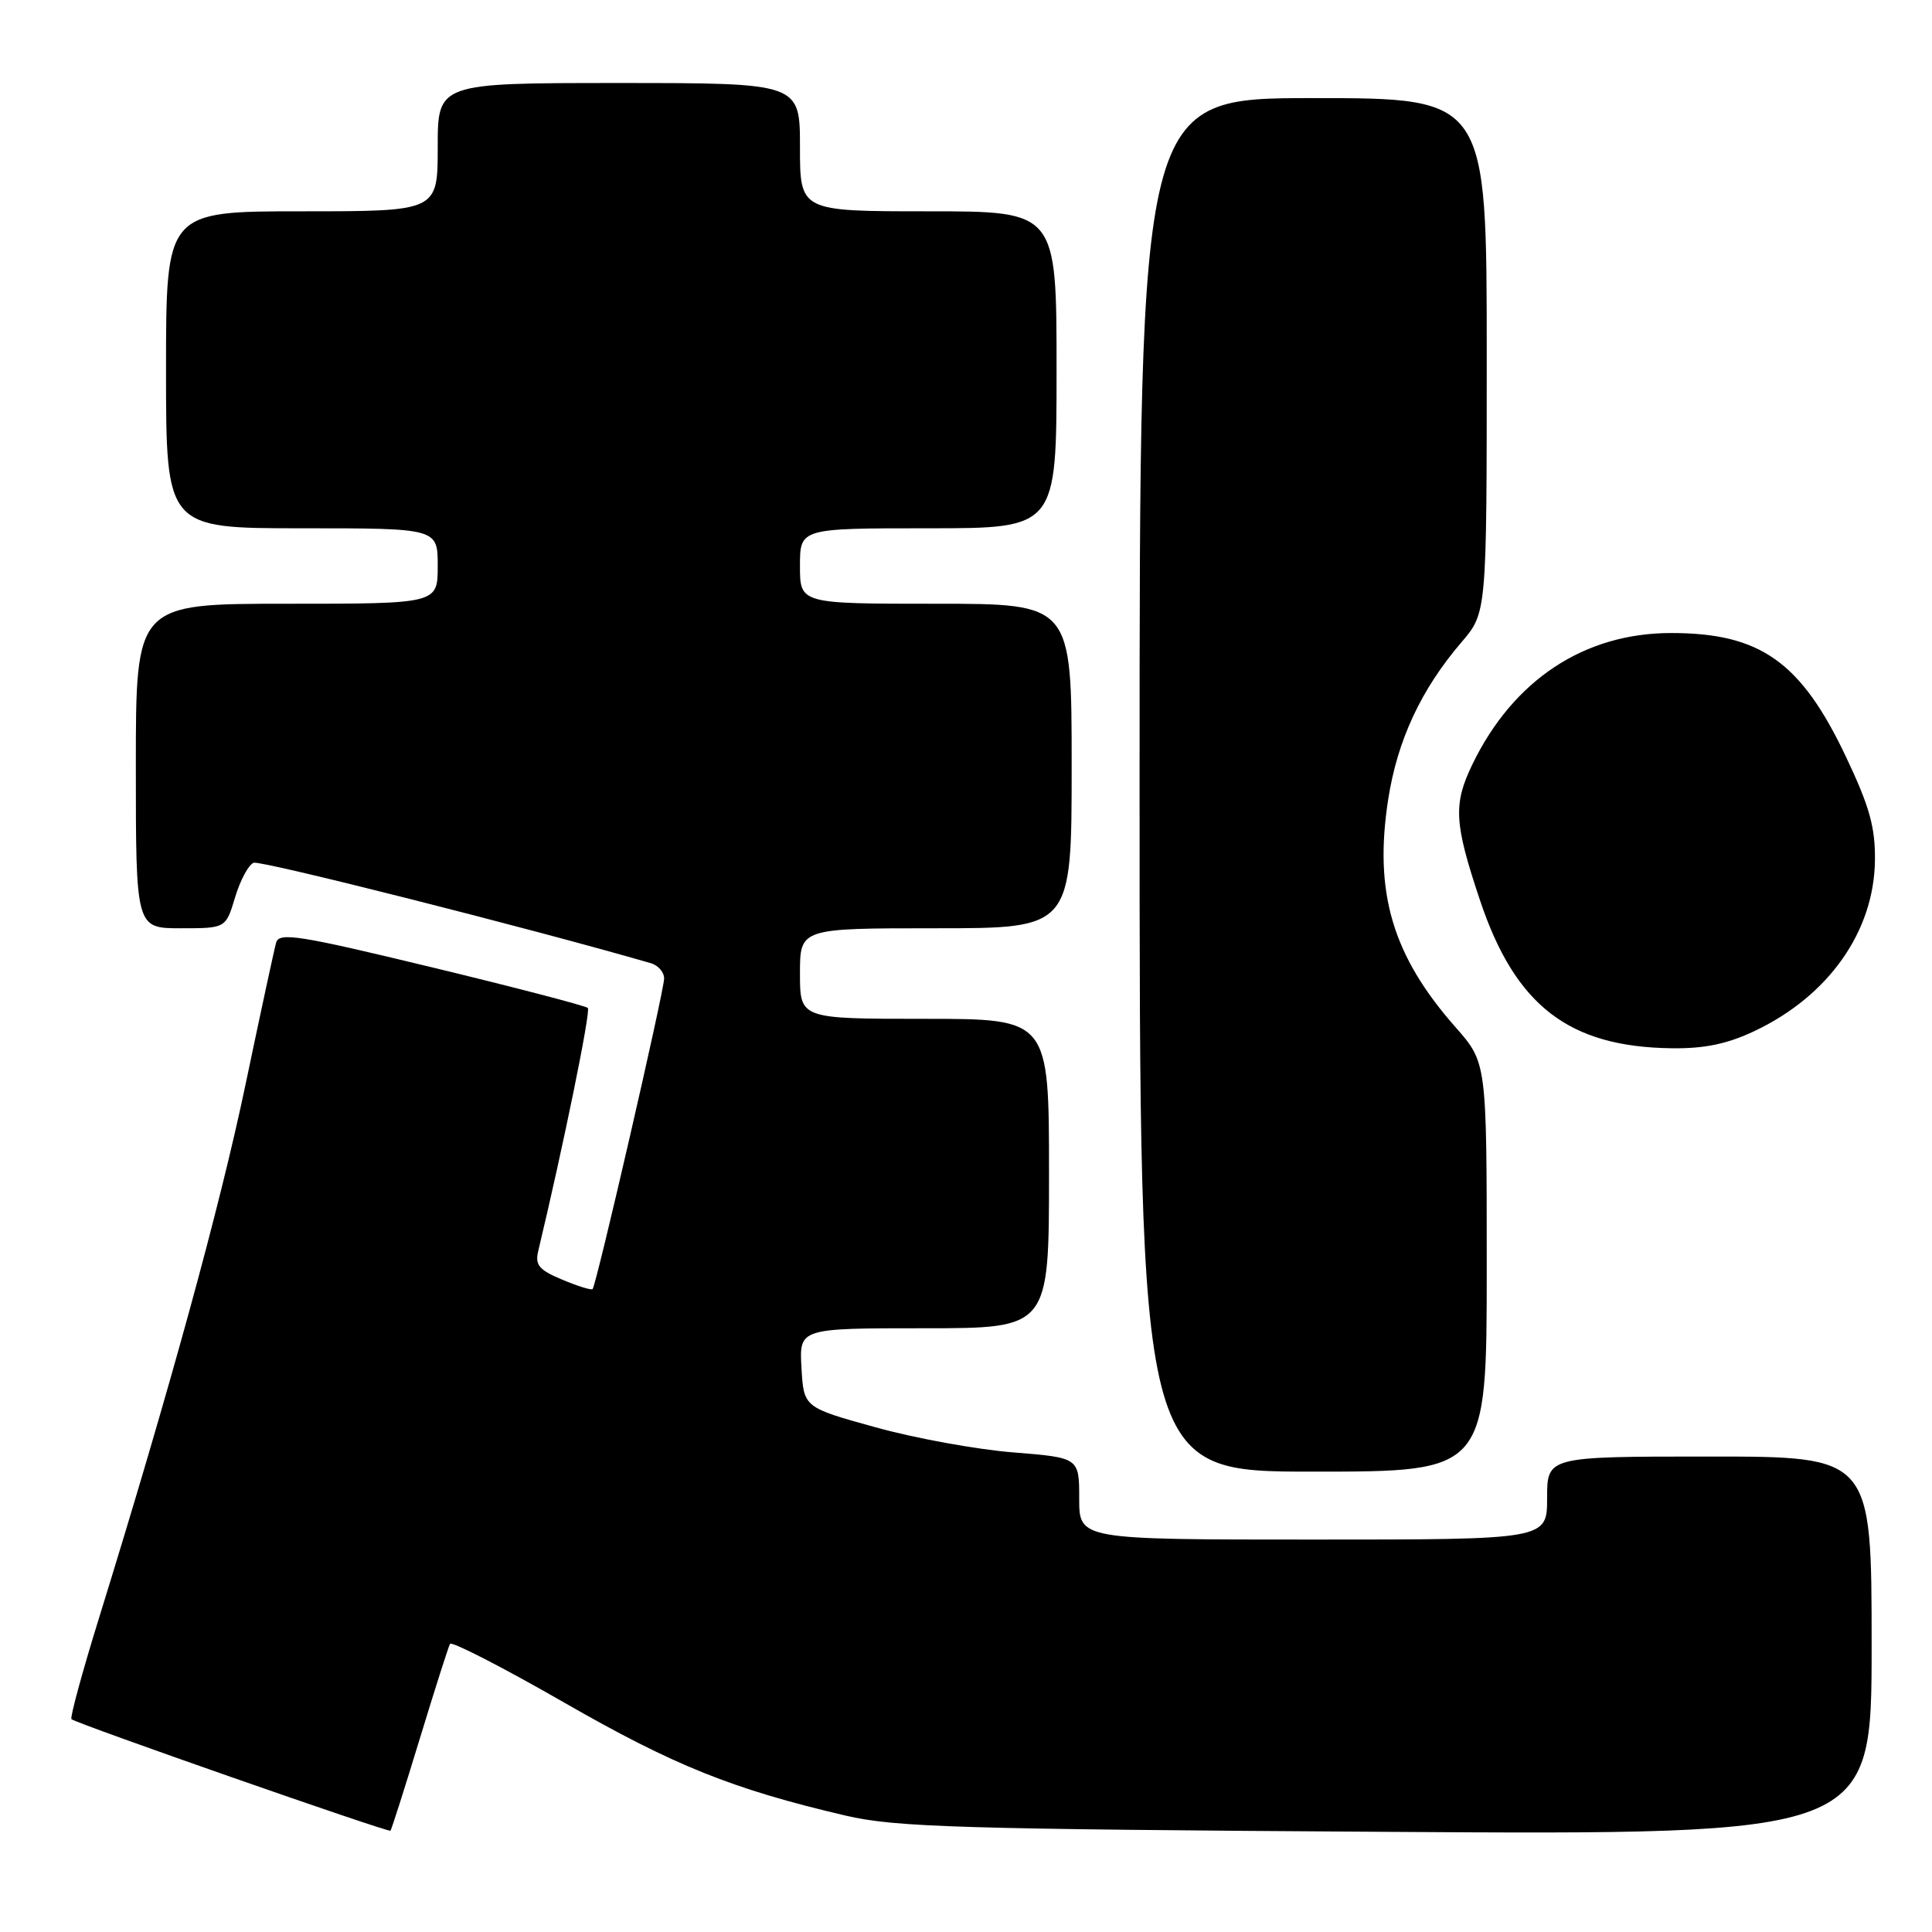 <?xml version="1.0" encoding="UTF-8" standalone="no"?>
<!DOCTYPE svg PUBLIC "-//W3C//DTD SVG 1.1//EN" "http://www.w3.org/Graphics/SVG/1.1/DTD/svg11.dtd" >
<svg xmlns="http://www.w3.org/2000/svg" xmlns:xlink="http://www.w3.org/1999/xlink" version="1.1" viewBox="0 0 256 256">
 <g >
 <path fill="currentColor"
d=" M 55.61 230.43 C 57.61 223.87 59.42 218.19 59.63 217.82 C 59.85 217.45 66.66 220.95 74.76 225.60 C 89.30 233.95 97.06 237.07 112.02 240.57 C 118.63 242.12 126.95 242.37 183.75 242.73 C 248.00 243.13 248.00 243.13 248.00 218.07 C 248.00 193.00 248.00 193.00 226.50 193.00 C 205.00 193.00 205.00 193.00 205.00 198.50 C 205.00 204.00 205.00 204.00 174.00 204.00 C 143.00 204.00 143.00 204.00 143.00 198.58 C 143.00 193.15 143.00 193.15 134.25 192.45 C 129.44 192.07 121.22 190.57 116.00 189.12 C 106.50 186.49 106.50 186.49 106.20 181.25 C 105.90 176.00 105.90 176.00 122.45 176.00 C 139.00 176.00 139.00 176.00 139.00 155.50 C 139.00 135.00 139.00 135.00 122.50 135.00 C 106.00 135.00 106.00 135.00 106.00 129.00 C 106.00 123.00 106.00 123.00 124.00 123.00 C 142.00 123.00 142.00 123.00 142.00 101.50 C 142.00 80.00 142.00 80.00 124.00 80.00 C 106.00 80.00 106.00 80.00 106.00 75.00 C 106.00 70.00 106.00 70.00 123.00 70.00 C 140.00 70.00 140.00 70.00 140.00 49.00 C 140.00 28.00 140.00 28.00 123.00 28.00 C 106.00 28.00 106.00 28.00 106.00 19.50 C 106.00 11.00 106.00 11.00 82.00 11.00 C 58.00 11.00 58.00 11.00 58.00 19.50 C 58.00 28.00 58.00 28.00 40.00 28.00 C 22.00 28.00 22.00 28.00 22.00 49.00 C 22.00 70.00 22.00 70.00 40.00 70.00 C 58.00 70.00 58.00 70.00 58.00 75.00 C 58.00 80.00 58.00 80.00 38.00 80.00 C 18.00 80.00 18.00 80.00 18.00 101.50 C 18.00 123.00 18.00 123.00 23.96 123.00 C 29.92 123.00 29.92 123.00 31.15 118.90 C 31.83 116.64 32.93 114.58 33.61 114.32 C 34.53 113.97 70.19 122.98 86.25 127.63 C 87.21 127.91 88.00 128.82 88.00 129.65 C 88.00 131.30 79.02 170.31 78.52 170.81 C 78.35 170.98 76.54 170.42 74.50 169.56 C 71.42 168.28 70.87 167.62 71.32 165.76 C 74.68 151.70 78.30 133.97 77.89 133.56 C 77.61 133.28 68.31 130.85 57.21 128.17 C 39.63 123.92 36.98 123.50 36.59 124.90 C 36.34 125.78 34.51 134.27 32.52 143.77 C 29.13 159.94 22.48 184.17 13.10 214.46 C 10.89 221.59 9.26 227.59 9.47 227.80 C 10.02 228.35 51.46 242.84 51.74 242.58 C 51.87 242.45 53.61 236.99 55.61 230.43 Z  M 197.00 167.90 C 197.00 140.81 197.00 140.81 192.90 136.15 C 184.50 126.64 182.03 118.28 183.94 105.94 C 185.16 98.08 188.30 91.34 193.67 85.08 C 197.00 81.18 197.00 81.18 197.00 47.09 C 197.00 13.00 197.00 13.00 174.00 13.00 C 151.00 13.00 151.00 13.00 151.00 104.00 C 151.00 195.00 151.00 195.00 174.00 195.00 C 197.00 195.00 197.00 195.00 197.00 167.90 Z  M 232.50 136.61 C 242.30 131.97 248.33 123.42 248.44 114.00 C 248.49 109.61 247.72 106.86 244.62 100.32 C 238.65 87.70 233.26 83.88 221.46 83.88 C 209.93 83.87 200.52 90.09 195.10 101.28 C 192.54 106.59 192.68 109.05 196.12 119.33 C 200.79 133.26 207.88 138.73 221.50 138.90 C 225.86 138.96 228.87 138.33 232.50 136.61 Z "/>
</g>
</svg>